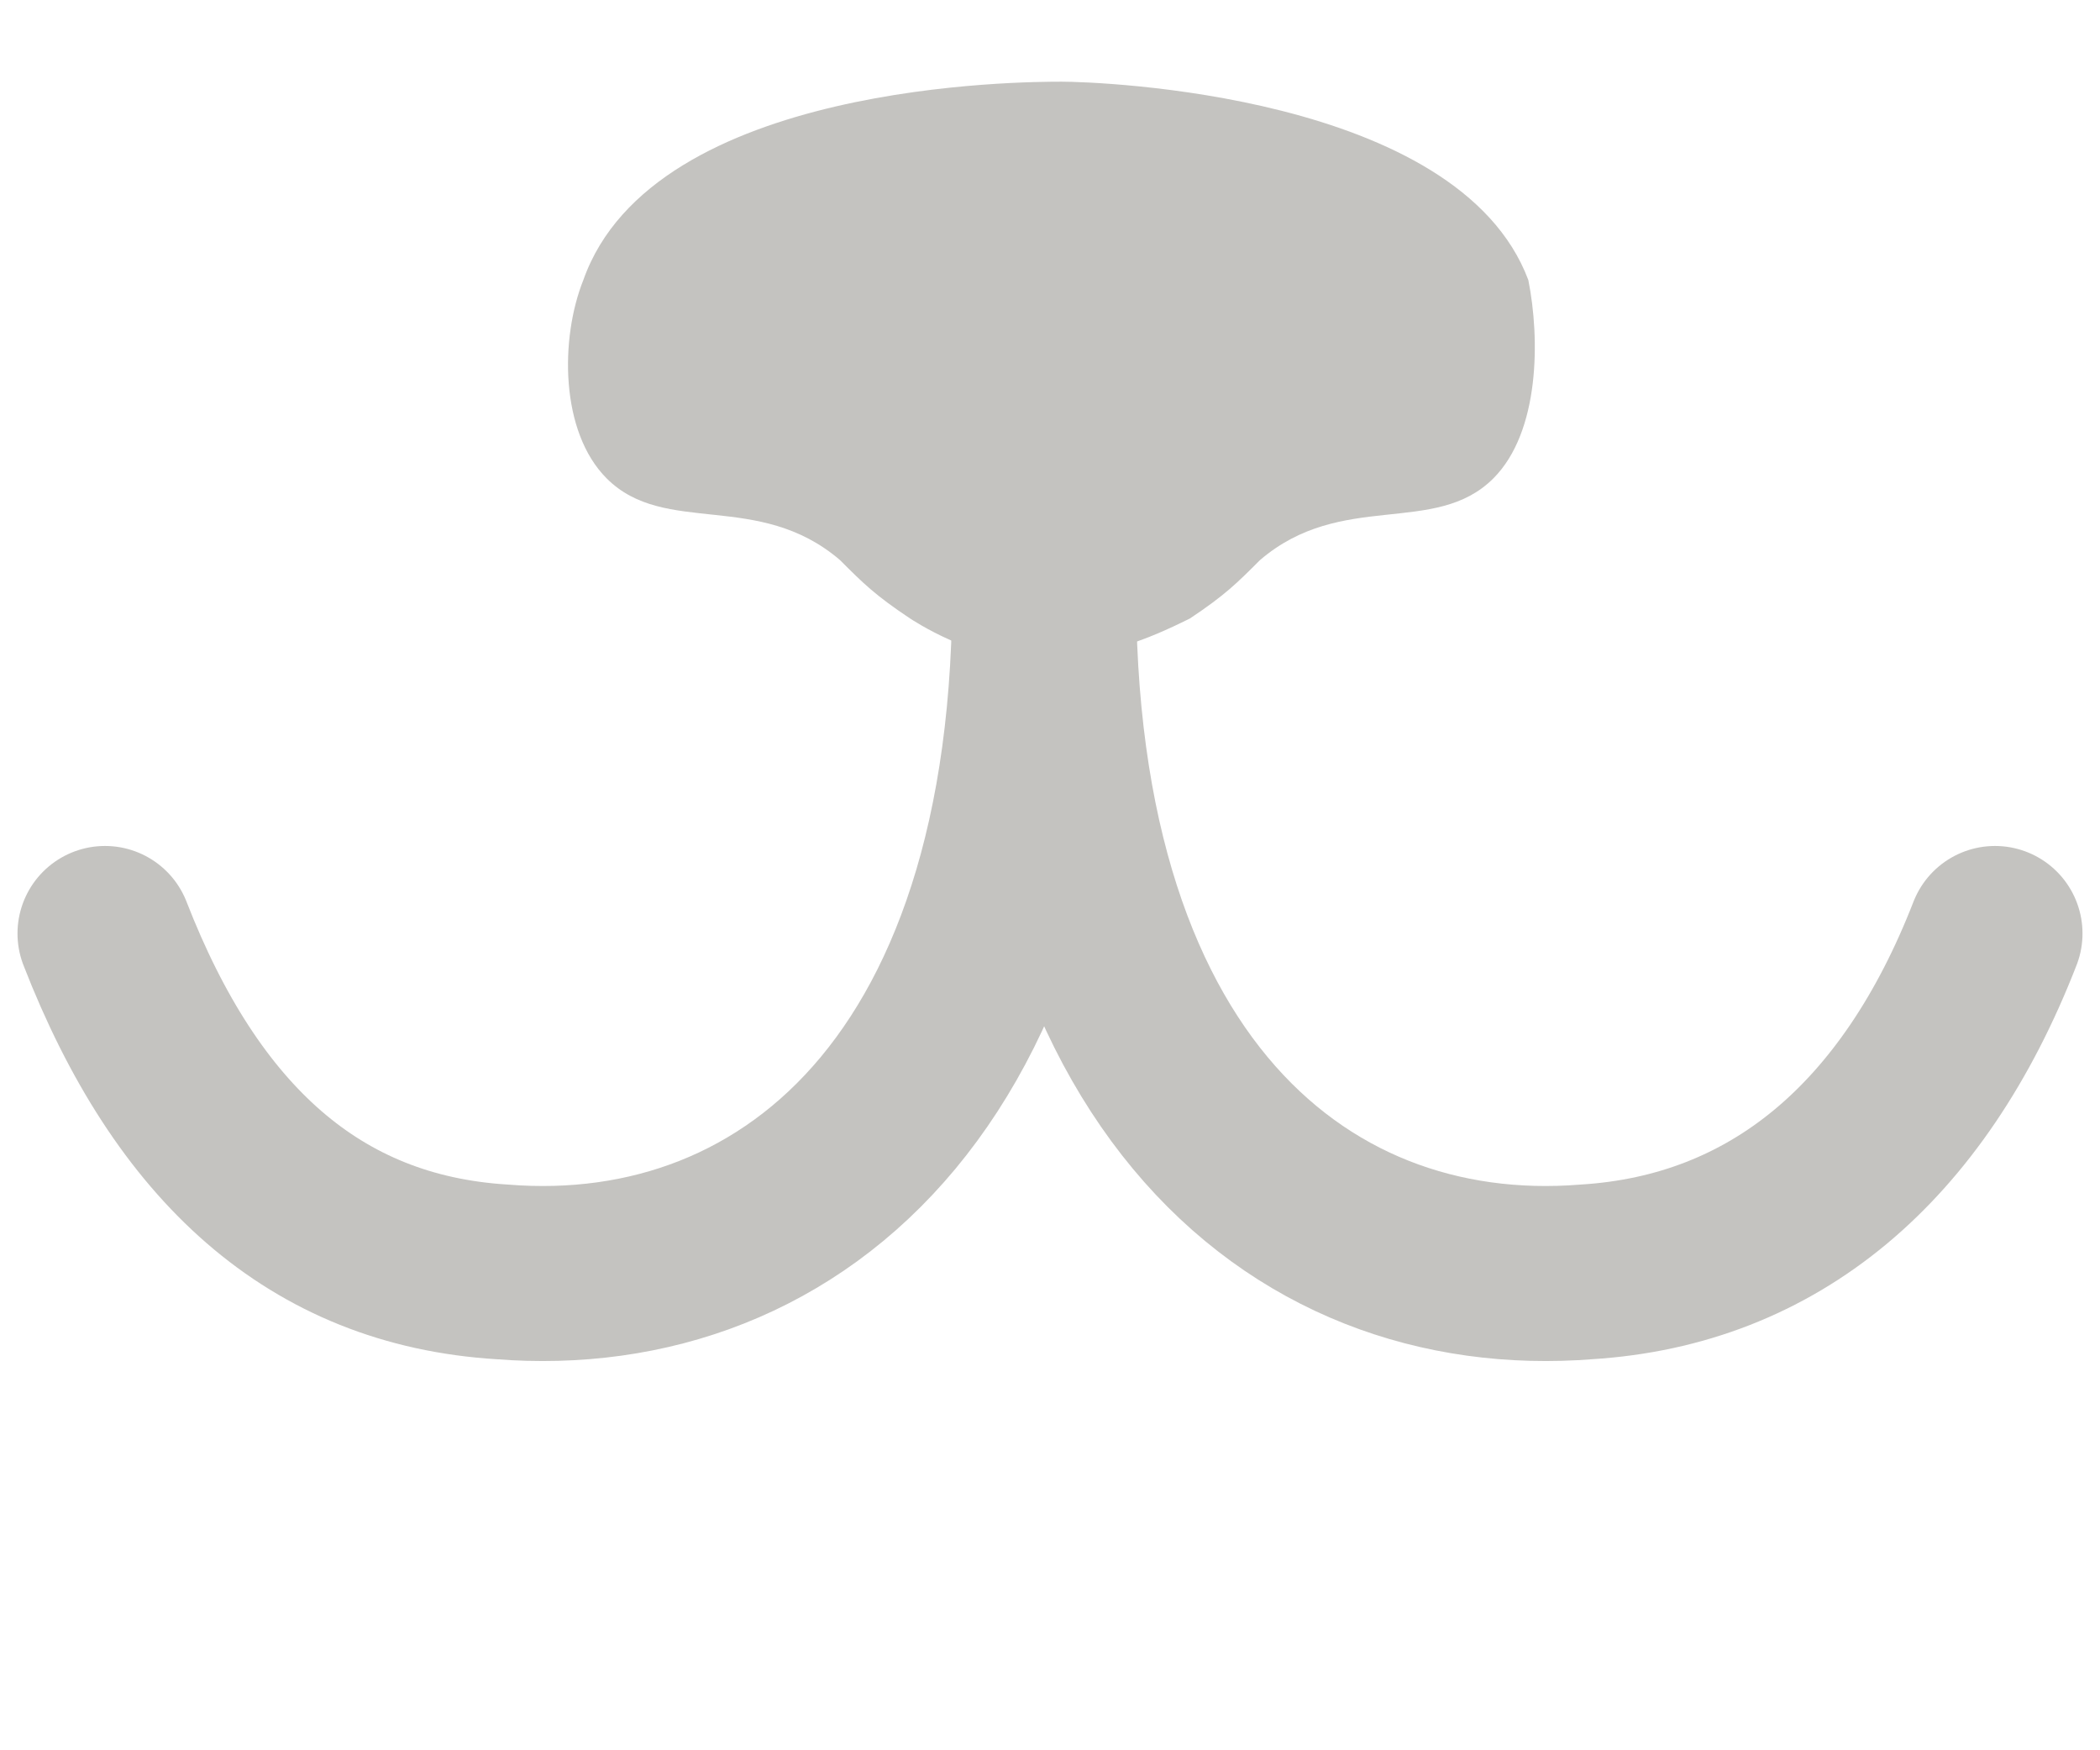 <?xml version="1.0" encoding="utf-8"?>
<!-- Generator: Adobe Illustrator 21.0.0, SVG Export Plug-In . SVG Version: 6.00 Build 0)  -->
<svg version="1.1" xmlns="http://www.w3.org/2000/svg" xmlns:xlink="http://www.w3.org/1999/xlink" x="0px" y="0px"
	 viewBox="0 0 18 15" enable-background="new 0 0 18 15" xml:space="preserve">
<g id="图层_1">
	<g>
		<path fill="none" stroke="#C4C3C0" stroke-width="1.5" stroke-linecap="round" d="M9,4.5c-0.2,4.7,2.1,6.6,4.6,6.4
			c1.6-0.1,2.8-1.1,3.5-2.9"/>
		<path fill="none" stroke="#C4C3C0" stroke-width="1.5" stroke-linecap="round" d="M8.9,4.5c0.2,4.7-2.1,6.6-4.6,6.4
			C2.7,10.8,1.6,9.8,0.9,8"/>
		<path display="none" fill="#C4C3C0" d="M6.8,12c0,1.5,1.1,2.4,2.3,2.4s2.3-1,2.3-2.4v-2c-1-1.3-1.8-1.9-2.3-1.9S7.8,8.7,6.8,10V12
			z"/>
	</g>
	<circle display="none" fill="#C4C3C0" cx="9" cy="3.9" r="3.2"/>
</g>
<g id="图层_3">
	<path fill="#C4C3C0" d="M13.1,2.4c-0.6-1.6-3.7-1.7-4-1.7c-0.3,0-3.5,0-4.1,1.7C4.8,2.9,4.8,3.7,5.2,4.1c0.5,0.5,1.3,0.1,2,0.7
		C7.4,5,7.5,5.1,7.8,5.3c0,0,0.6,0.4,1,0.3c0.2,0,0.3-0.2,0.4-0.4l0,0.4c0.3,0,0.6-0.1,1-0.3c0.3-0.2,0.4-0.3,0.6-0.5
		c0.7-0.6,1.5-0.2,2-0.7C13.2,3.7,13.2,2.9,13.1,2.4z"/>
</g>
<g id="图层_2">
</g>
</svg>
